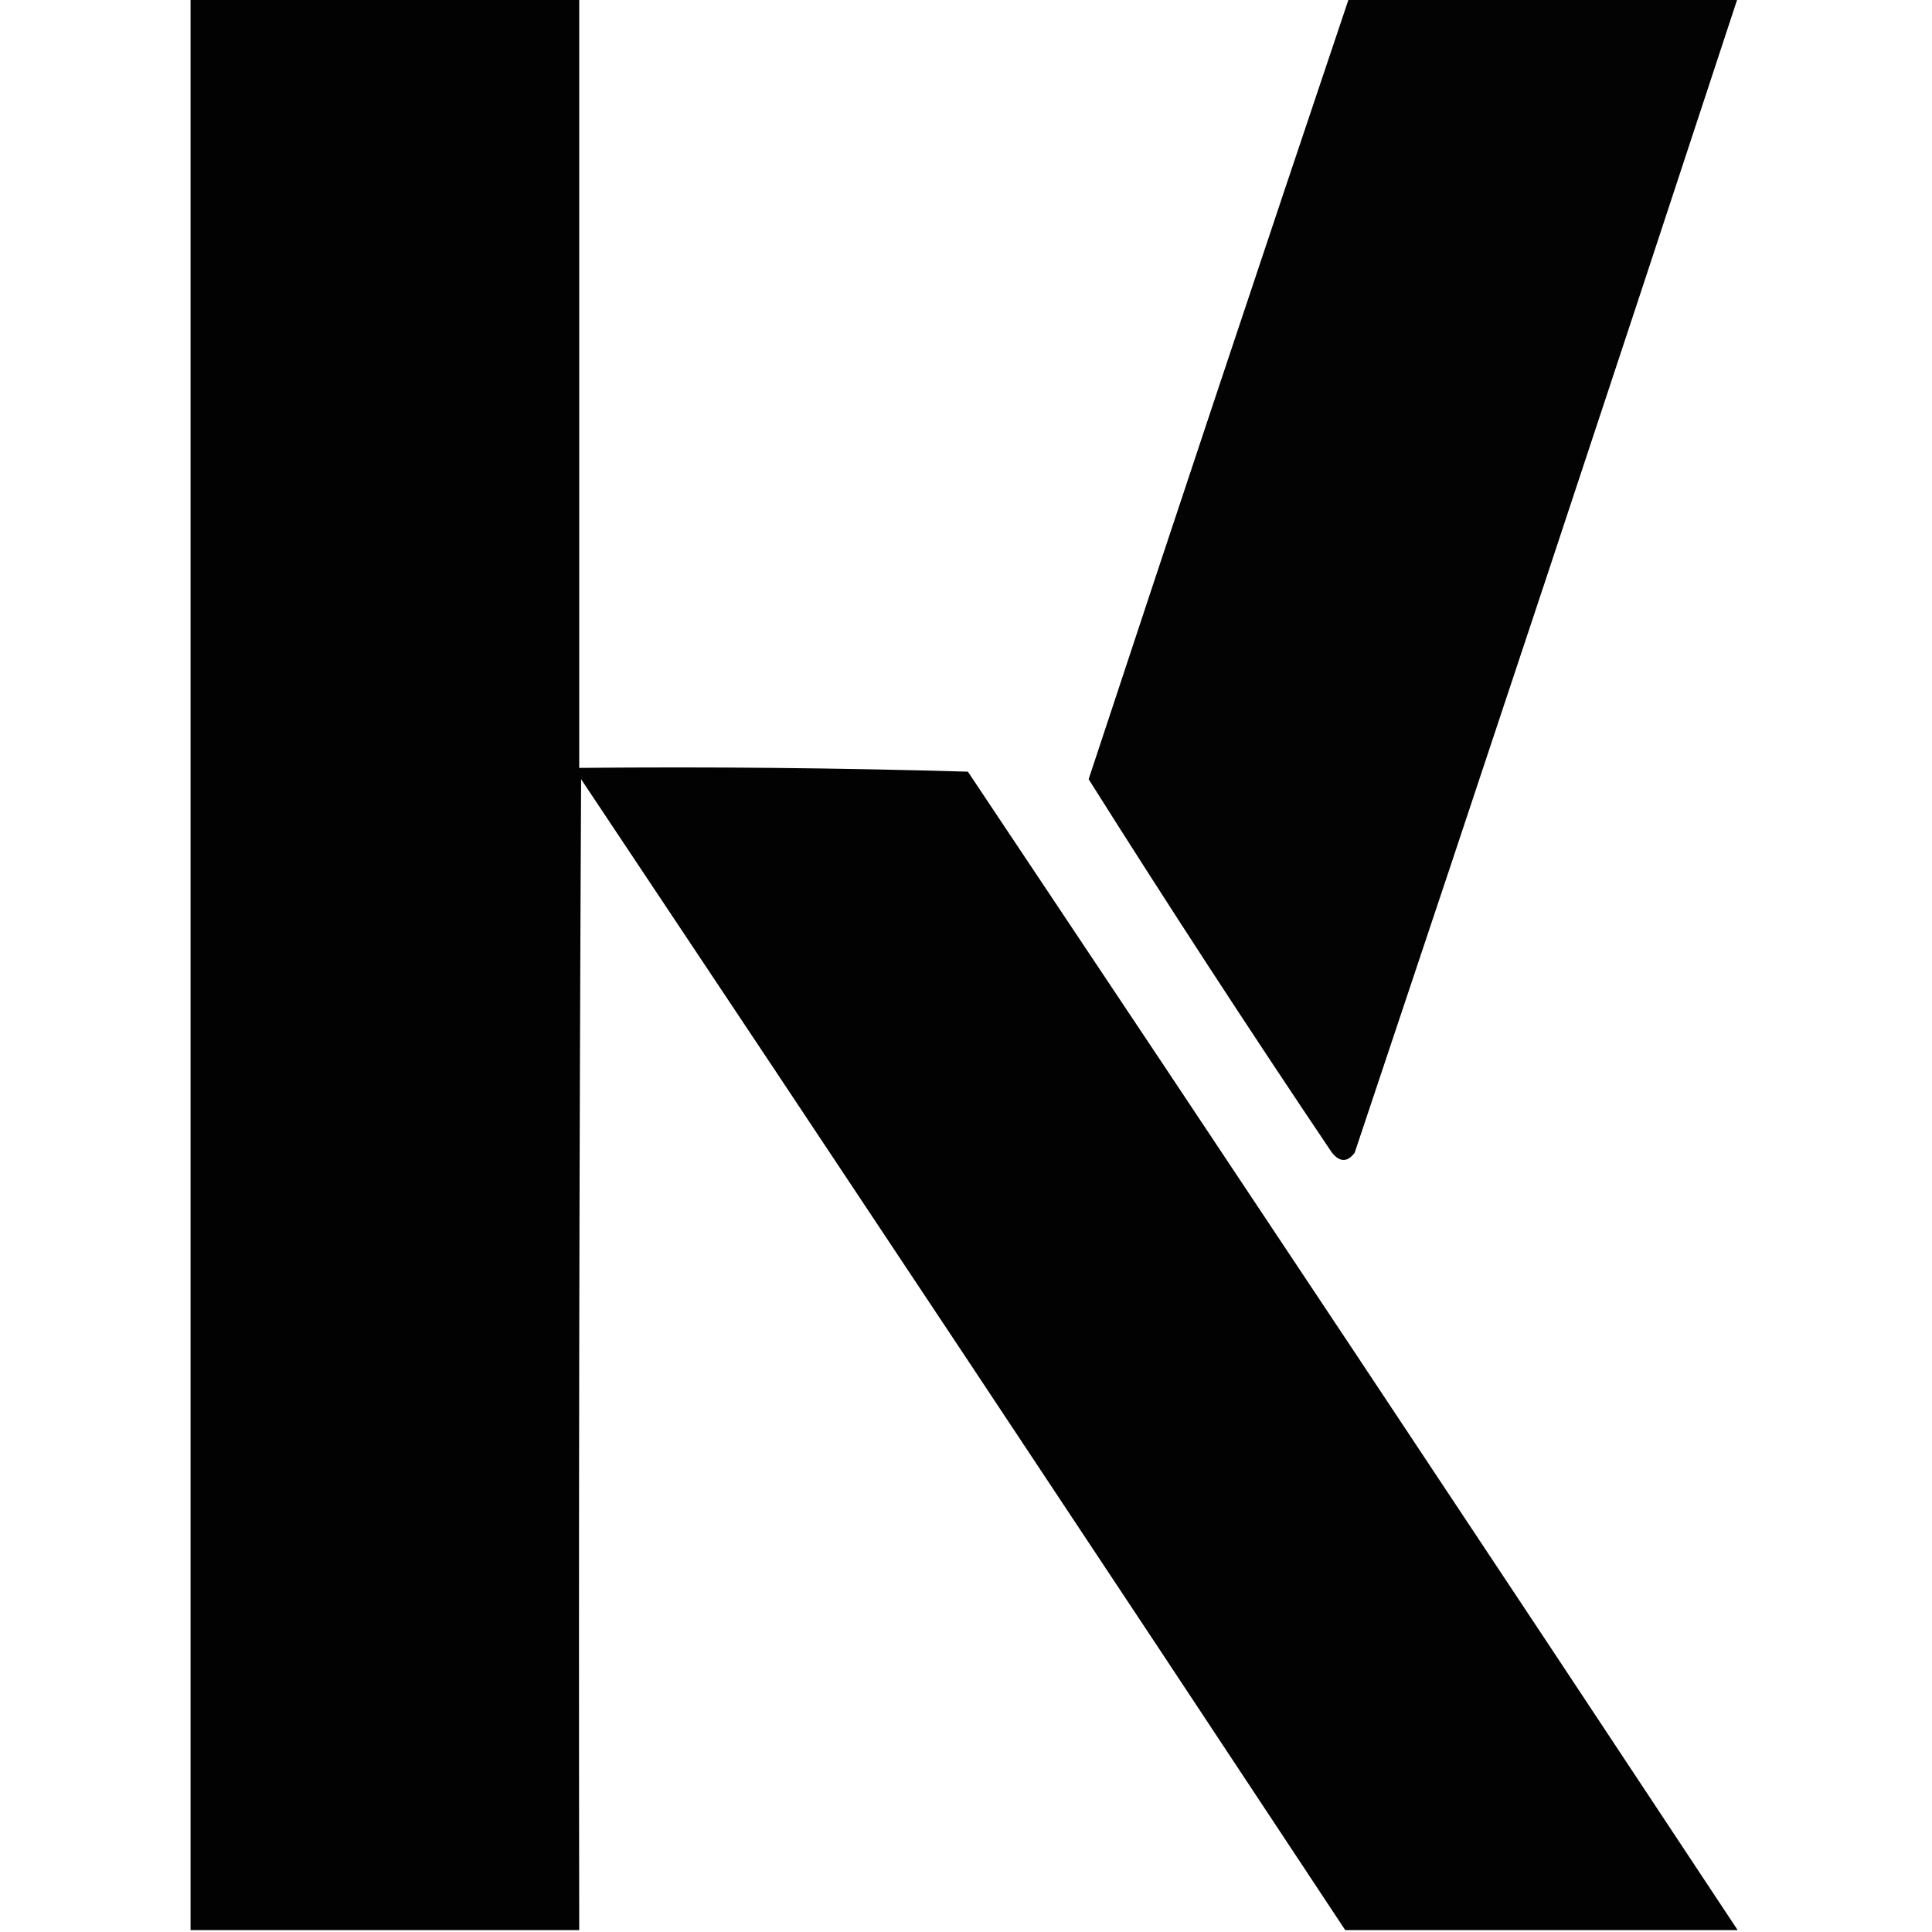 <?xml version="1.0" encoding="UTF-8"?>
<!DOCTYPE svg PUBLIC "-//W3C//DTD SVG 1.1//EN" "http://www.w3.org/Graphics/SVG/1.1/DTD/svg11.dtd">
<svg xmlns="http://www.w3.org/2000/svg" version="1.1" width="512px" height="512px" style="shape-rendering:geometricPrecision; text-rendering:geometricPrecision; image-rendering:optimizeQuality; fill-rule:evenodd; clip-rule:evenodd" xmlns:xlink="http://www.w3.org/1999/xlink">
<g><path style="opacity:0.99" fill="#000000" d="M 50.5,-0.5 C 84.833,-0.5 119.167,-0.5 153.5,-0.5C 153.5,67.5 153.5,135.5 153.5,203.5C 187.84,203.167 222.173,203.5 256.5,204.5C 324.769,306.719 392.769,409.052 460.5,511.5C 425.833,511.5 391.167,511.5 356.5,511.5C 289.248,409.733 221.748,308.066 154,206.5C 153.5,308.166 153.333,409.833 153.5,511.5C 119.167,511.5 84.833,511.5 50.5,511.5C 50.5,340.833 50.5,170.167 50.5,-0.5 Z"/></g>
<g><path style="opacity:0.985" fill="#000000" d="M 357.5,-0.5 C 391.833,-0.5 426.167,-0.5 460.5,-0.5C 426.975,101.575 393.142,203.575 359,305.5C 357.084,308.033 355.084,308.033 353,305.5C 330.988,272.803 309.488,239.803 288.5,206.5C 311.31,137.404 334.31,68.403 357.5,-0.5 Z"/></g>
</svg>
